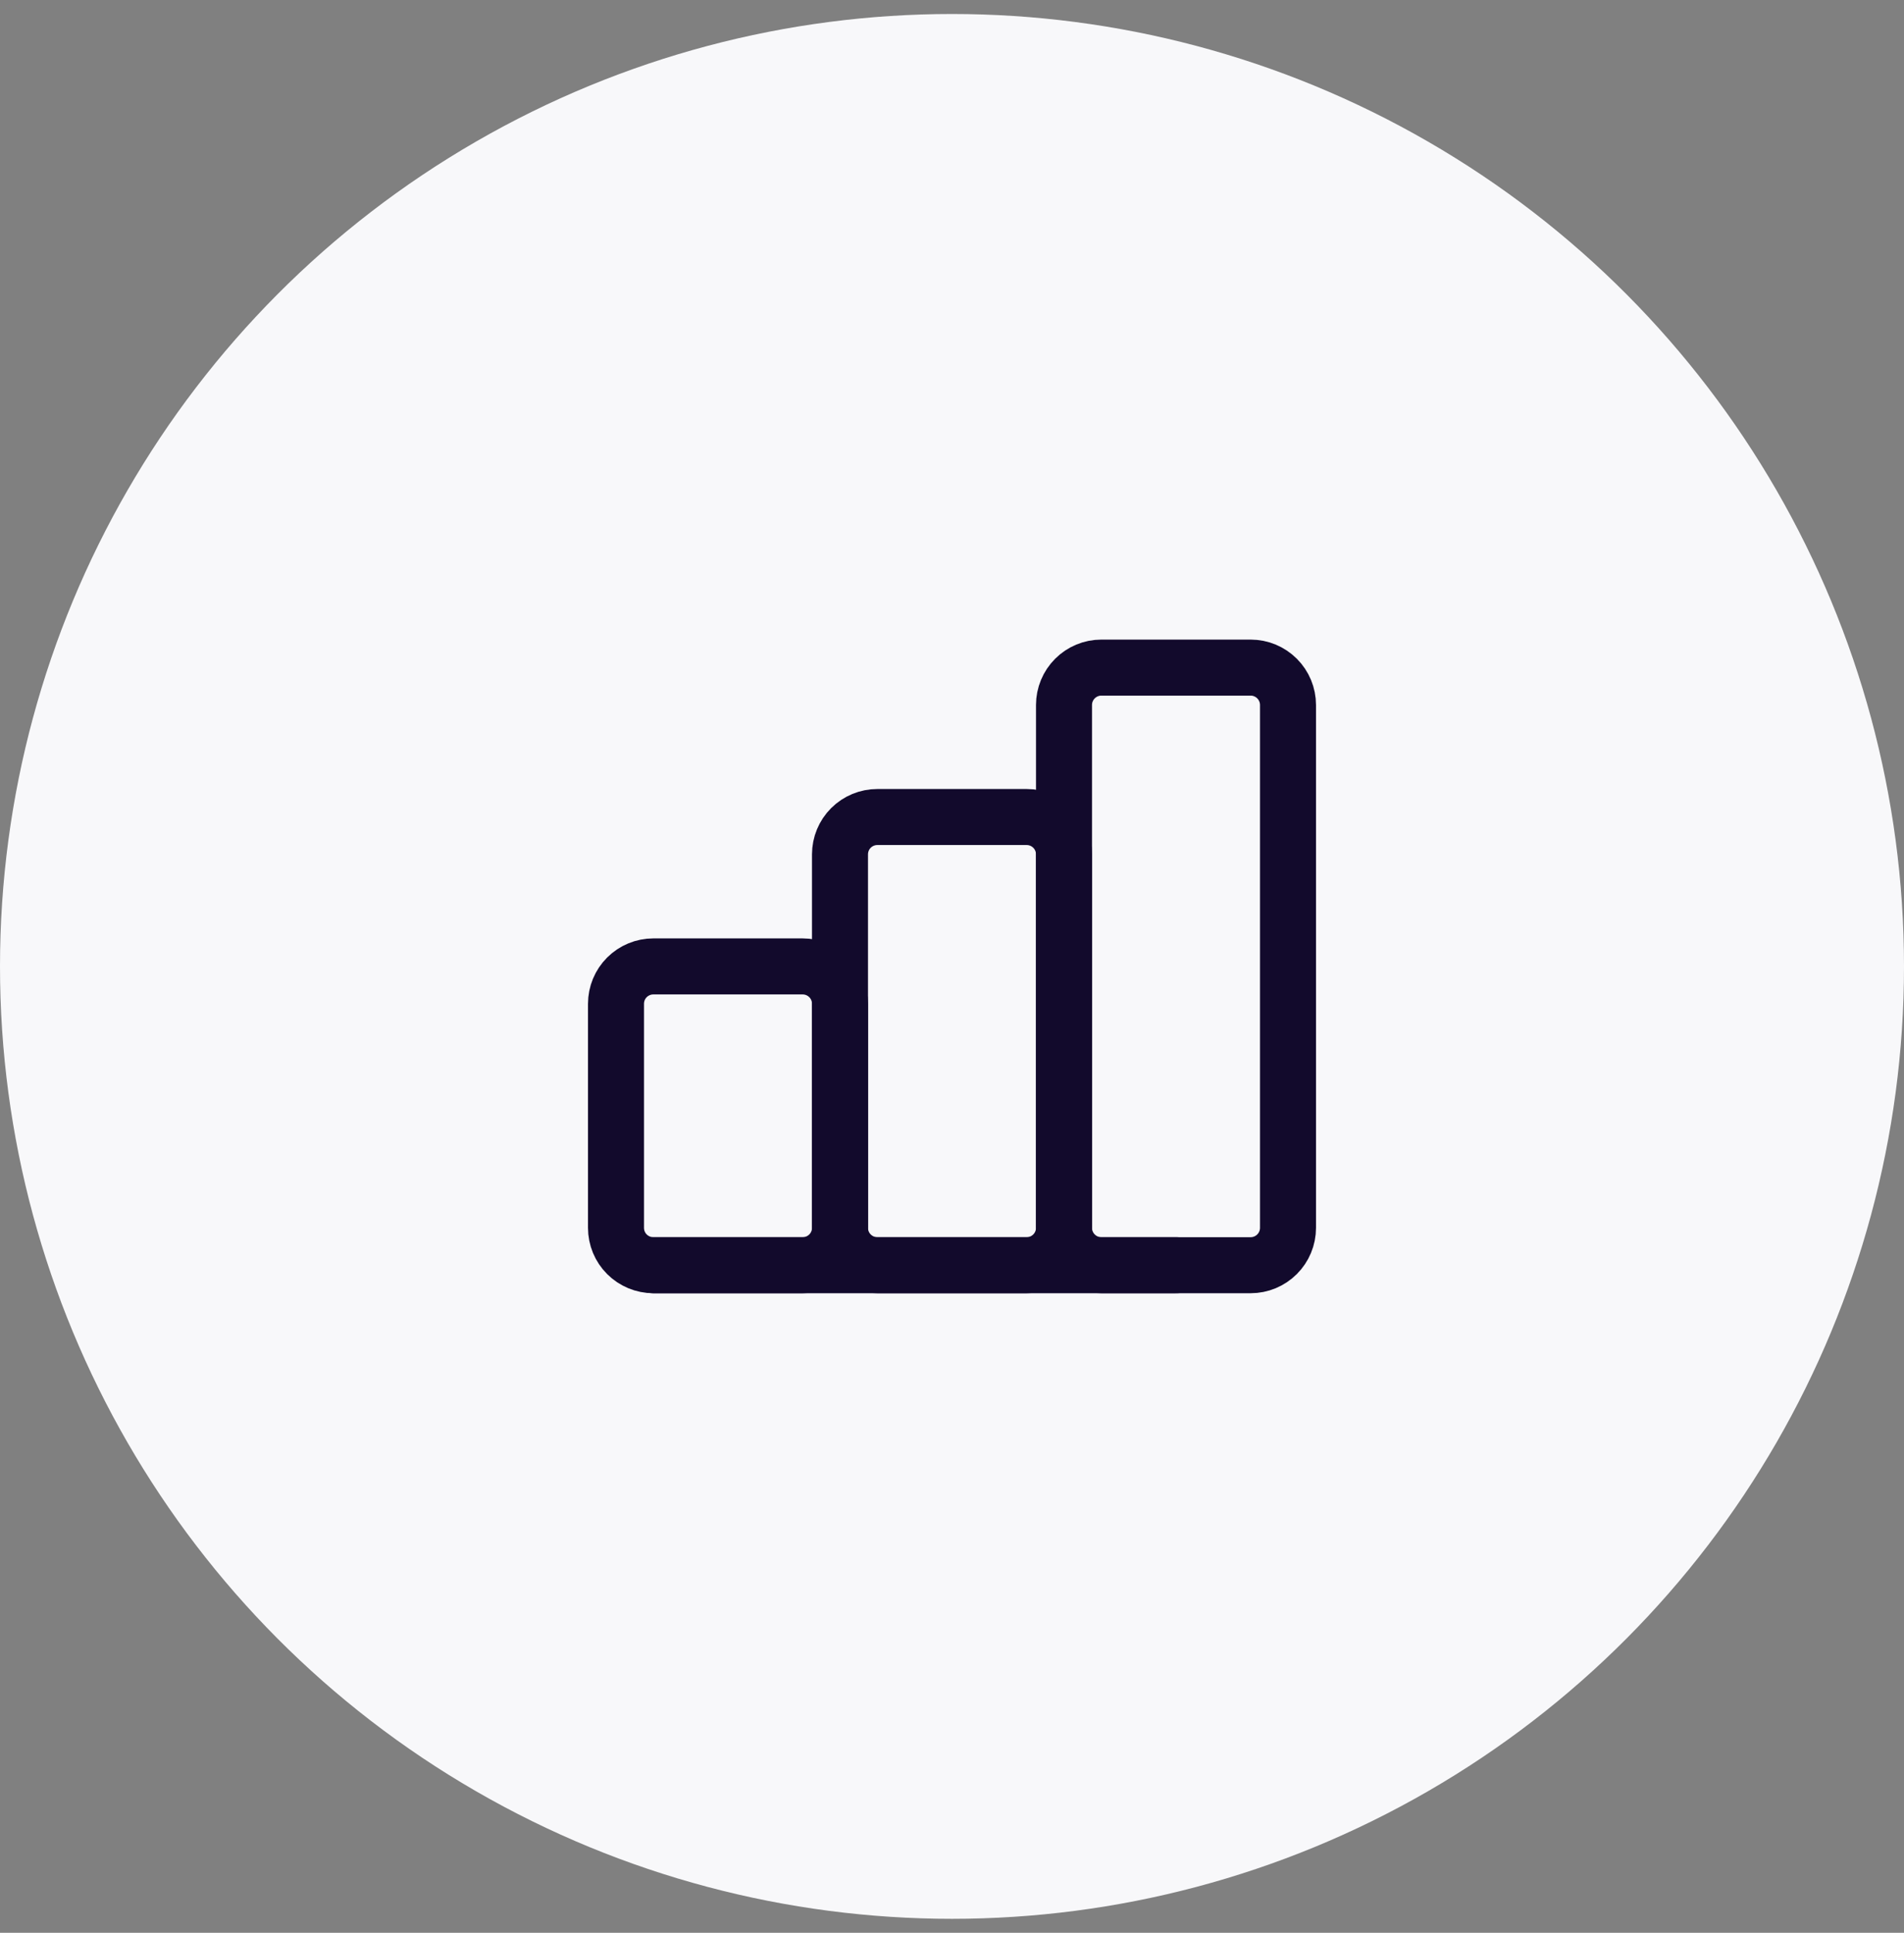 <svg width="68" height="69" viewBox="0 0 68 69" fill="none" xmlns="http://www.w3.org/2000/svg">
<rect x="0" y="0" width="68" height="69" fill="#808080" stroke="none"/>
<circle cx="34" cy="34.5" r="34" fill="#F8F8FA"/>
<g clip-path="url(#clip0_2066_9248)">
<path d="M22 35.833C22 35.48 22.14 35.141 22.39 34.891C22.641 34.641 22.98 34.5 23.333 34.5H28.667C29.02 34.5 29.359 34.641 29.61 34.891C29.86 35.141 30 35.48 30 35.833V43.833C30 44.187 29.86 44.526 29.61 44.776C29.359 45.026 29.02 45.167 28.667 45.167H23.333C22.98 45.167 22.641 45.026 22.39 44.776C22.14 44.526 22 44.187 22 43.833V35.833Z" stroke="#120A2C" stroke-width="2" stroke-linecap="round" stroke-linejoin="round"/>
<path d="M30 30.5C30 30.146 30.14 29.807 30.39 29.557C30.641 29.307 30.98 29.167 31.333 29.167H36.667C37.02 29.167 37.359 29.307 37.609 29.557C37.859 29.807 38 30.146 38 30.5V43.833C38 44.187 37.859 44.526 37.609 44.776C37.359 45.026 37.02 45.167 36.667 45.167H31.333C30.98 45.167 30.641 45.026 30.39 44.776C30.14 44.526 30 44.187 30 43.833V30.5Z" stroke="#120A2C" stroke-width="2" stroke-linecap="round" stroke-linejoin="round"/>
<path d="M38 25.167C38 24.813 38.141 24.474 38.391 24.224C38.641 23.974 38.98 23.833 39.333 23.833H44.667C45.02 23.833 45.359 23.974 45.609 24.224C45.859 24.474 46 24.813 46 25.167V43.833C46 44.187 45.859 44.526 45.609 44.776C45.359 45.026 45.02 45.167 44.667 45.167H39.333C38.98 45.167 38.641 45.026 38.391 44.776C38.141 44.526 38 44.187 38 43.833V25.167Z" stroke="#120A2C" stroke-width="2" stroke-linecap="round" stroke-linejoin="round"/>
<path d="M23.336 45.167H42.003" stroke="#120A2C" stroke-width="2" stroke-linecap="round" stroke-linejoin="round"/>
</g>
<defs>
<clipPath id="clip0_2066_9248">
<rect width="32" height="32" fill="white" transform="translate(18 18.5)"/>
</clipPath>
</defs>
</svg>
